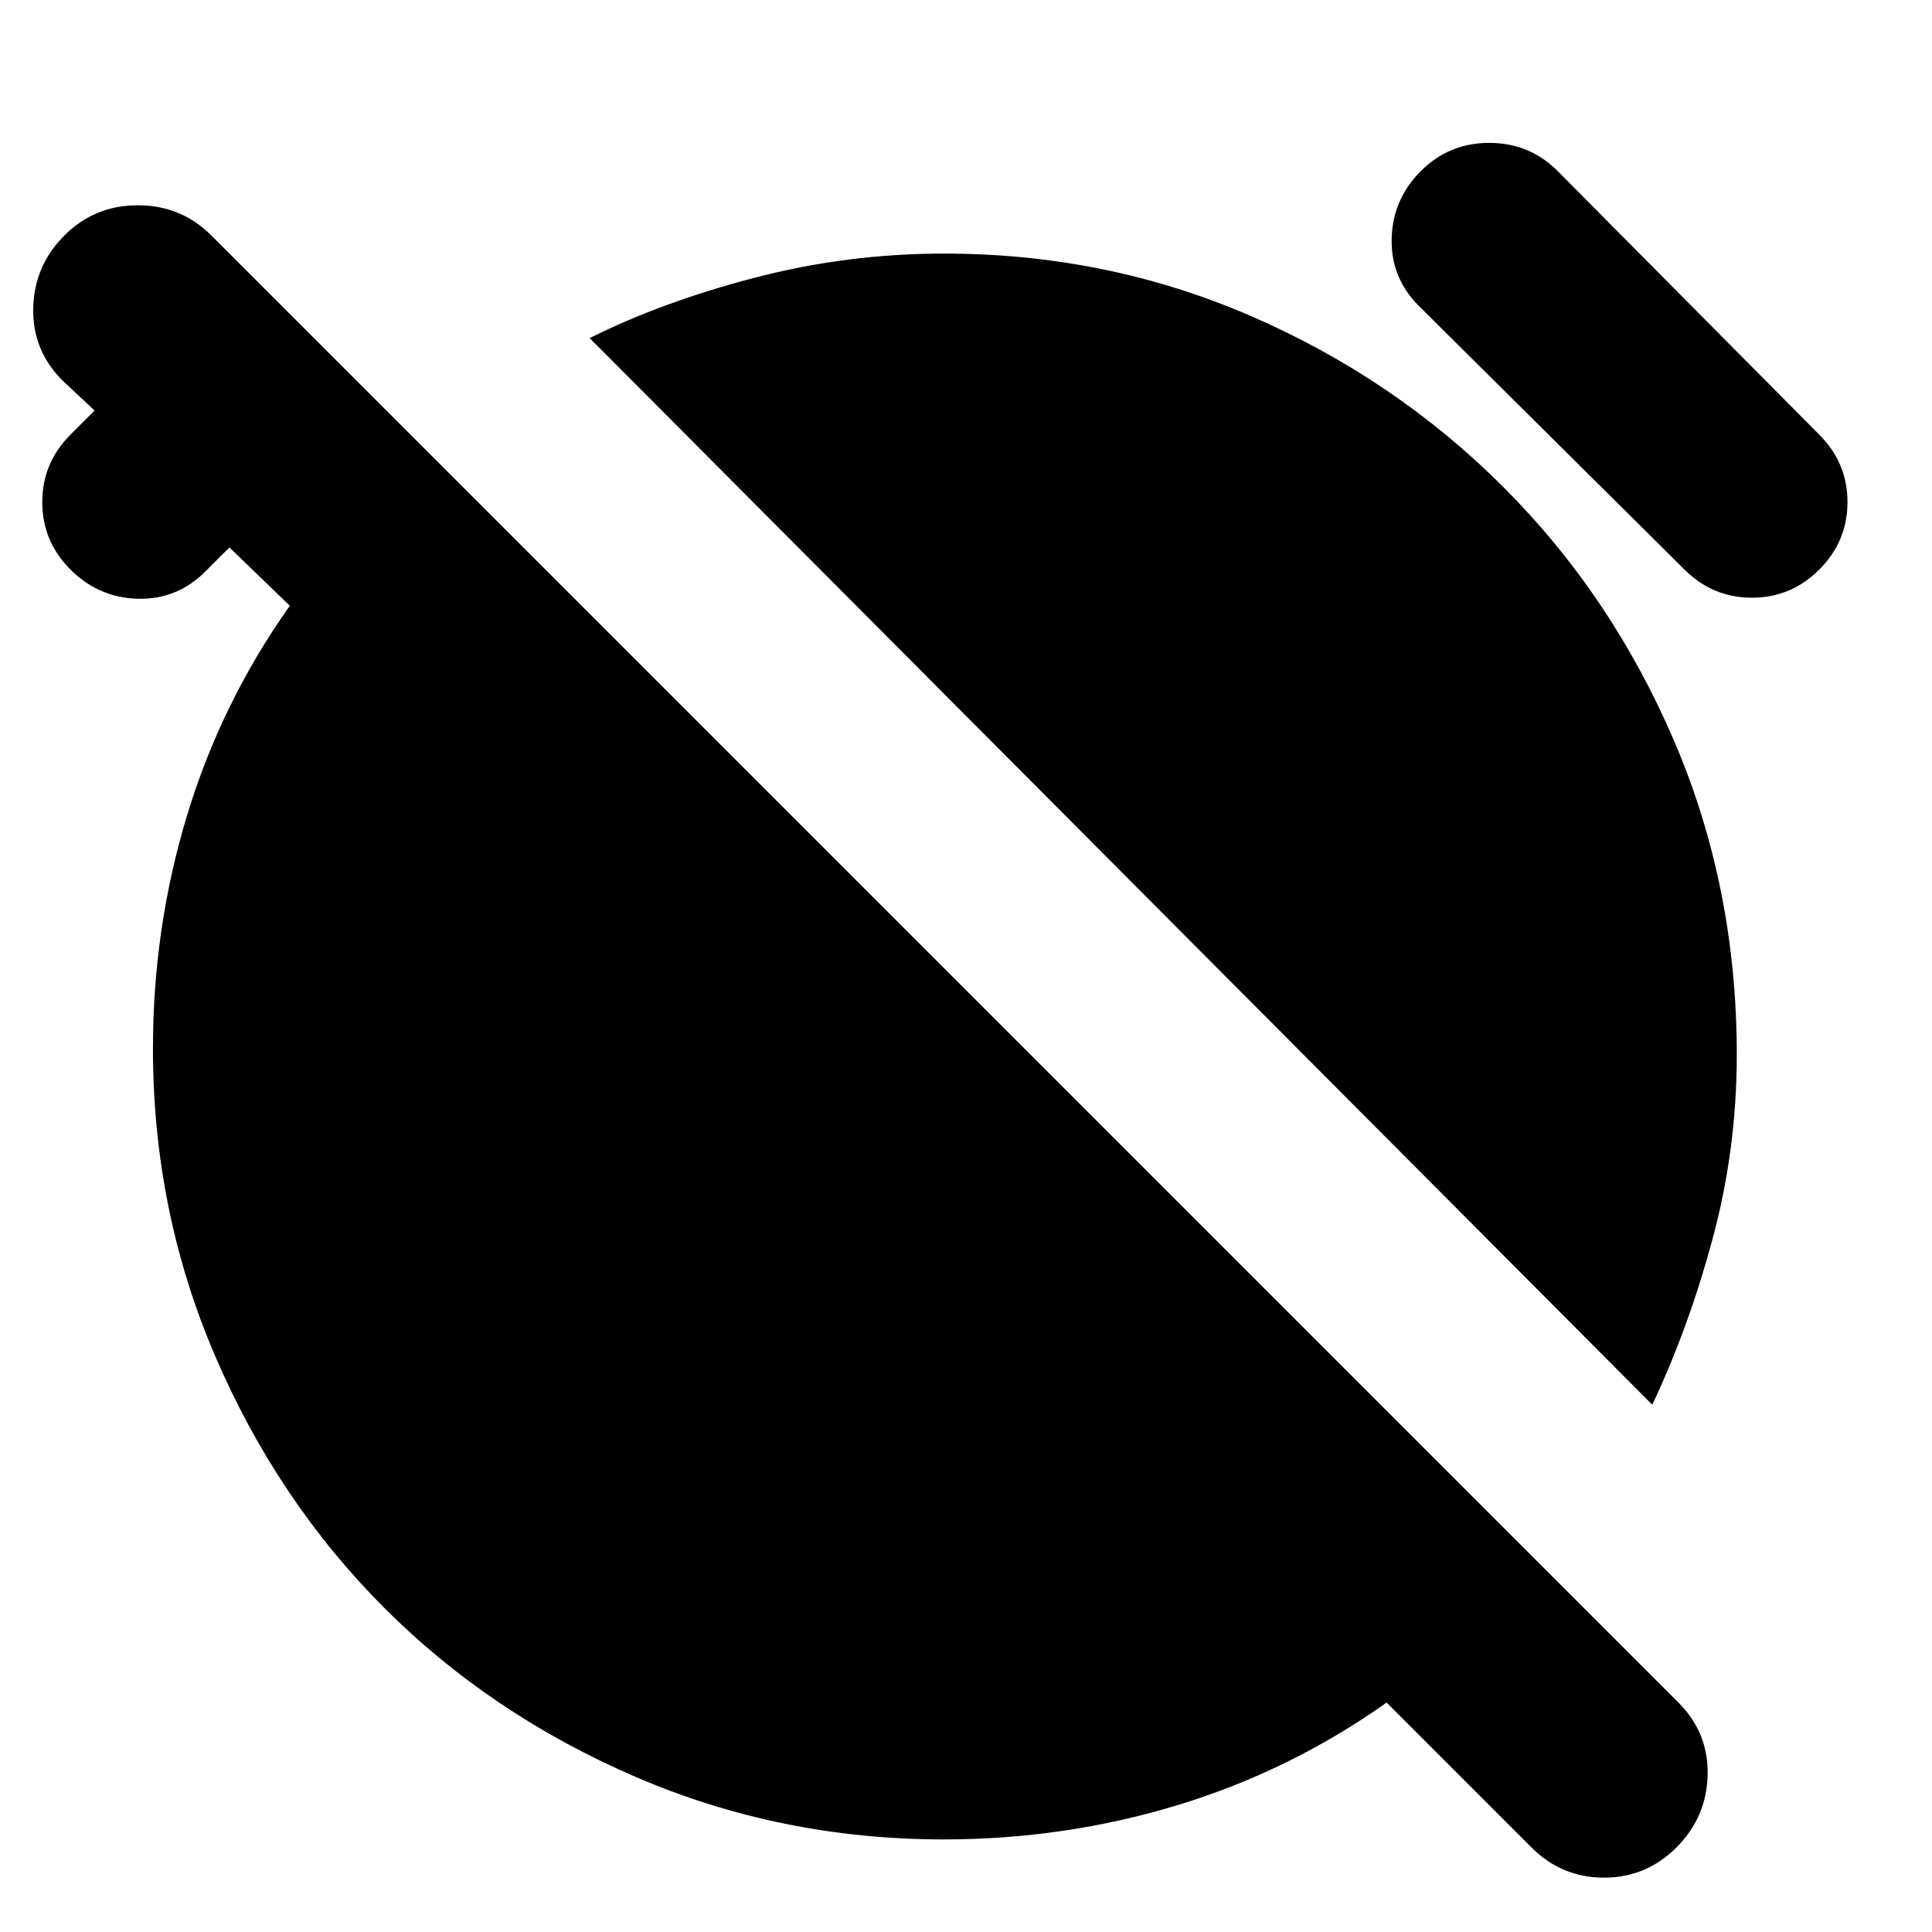 <svg xmlns="http://www.w3.org/2000/svg" height="24" width="24"><path d="M19.025 22.95 17.225 21.15Q16.025 22 14.625 22.425Q13.225 22.85 11.725 22.85Q9.7 22.85 7.9 22.075Q6.1 21.3 4.775 19.975Q3.45 18.65 2.675 16.85Q1.9 15.05 1.9 13.025Q1.9 11.525 2.325 10.125Q2.75 8.725 3.6 7.525L2.85 6.8L2.55 7.1Q2.2 7.45 1.713 7.438Q1.225 7.425 0.875 7.075Q0.525 6.725 0.525 6.237Q0.525 5.75 0.875 5.4L1.175 5.1L0.775 4.725Q0.4 4.35 0.413 3.825Q0.425 3.3 0.8 2.925Q1.175 2.55 1.712 2.55Q2.25 2.55 2.625 2.925L20.85 21.15Q21.225 21.525 21.213 22.05Q21.2 22.575 20.825 22.95Q20.45 23.325 19.925 23.325Q19.4 23.325 19.025 22.95ZM20.525 17.45 7.325 4.2Q8.225 3.75 9.375 3.45Q10.525 3.15 11.725 3.15Q13.75 3.15 15.537 3.925Q17.325 4.7 18.675 6.05Q20.025 7.4 20.8 9.212Q21.575 11.025 21.575 13.1Q21.575 14.275 21.275 15.387Q20.975 16.5 20.525 17.45ZM20.925 7.075 17.625 3.8Q17.275 3.45 17.288 2.962Q17.3 2.475 17.65 2.125Q18 1.775 18.5 1.775Q19 1.775 19.35 2.125L22.6 5.4Q22.95 5.75 22.95 6.237Q22.95 6.725 22.6 7.075Q22.25 7.425 21.763 7.425Q21.275 7.425 20.925 7.075Z"/></svg>